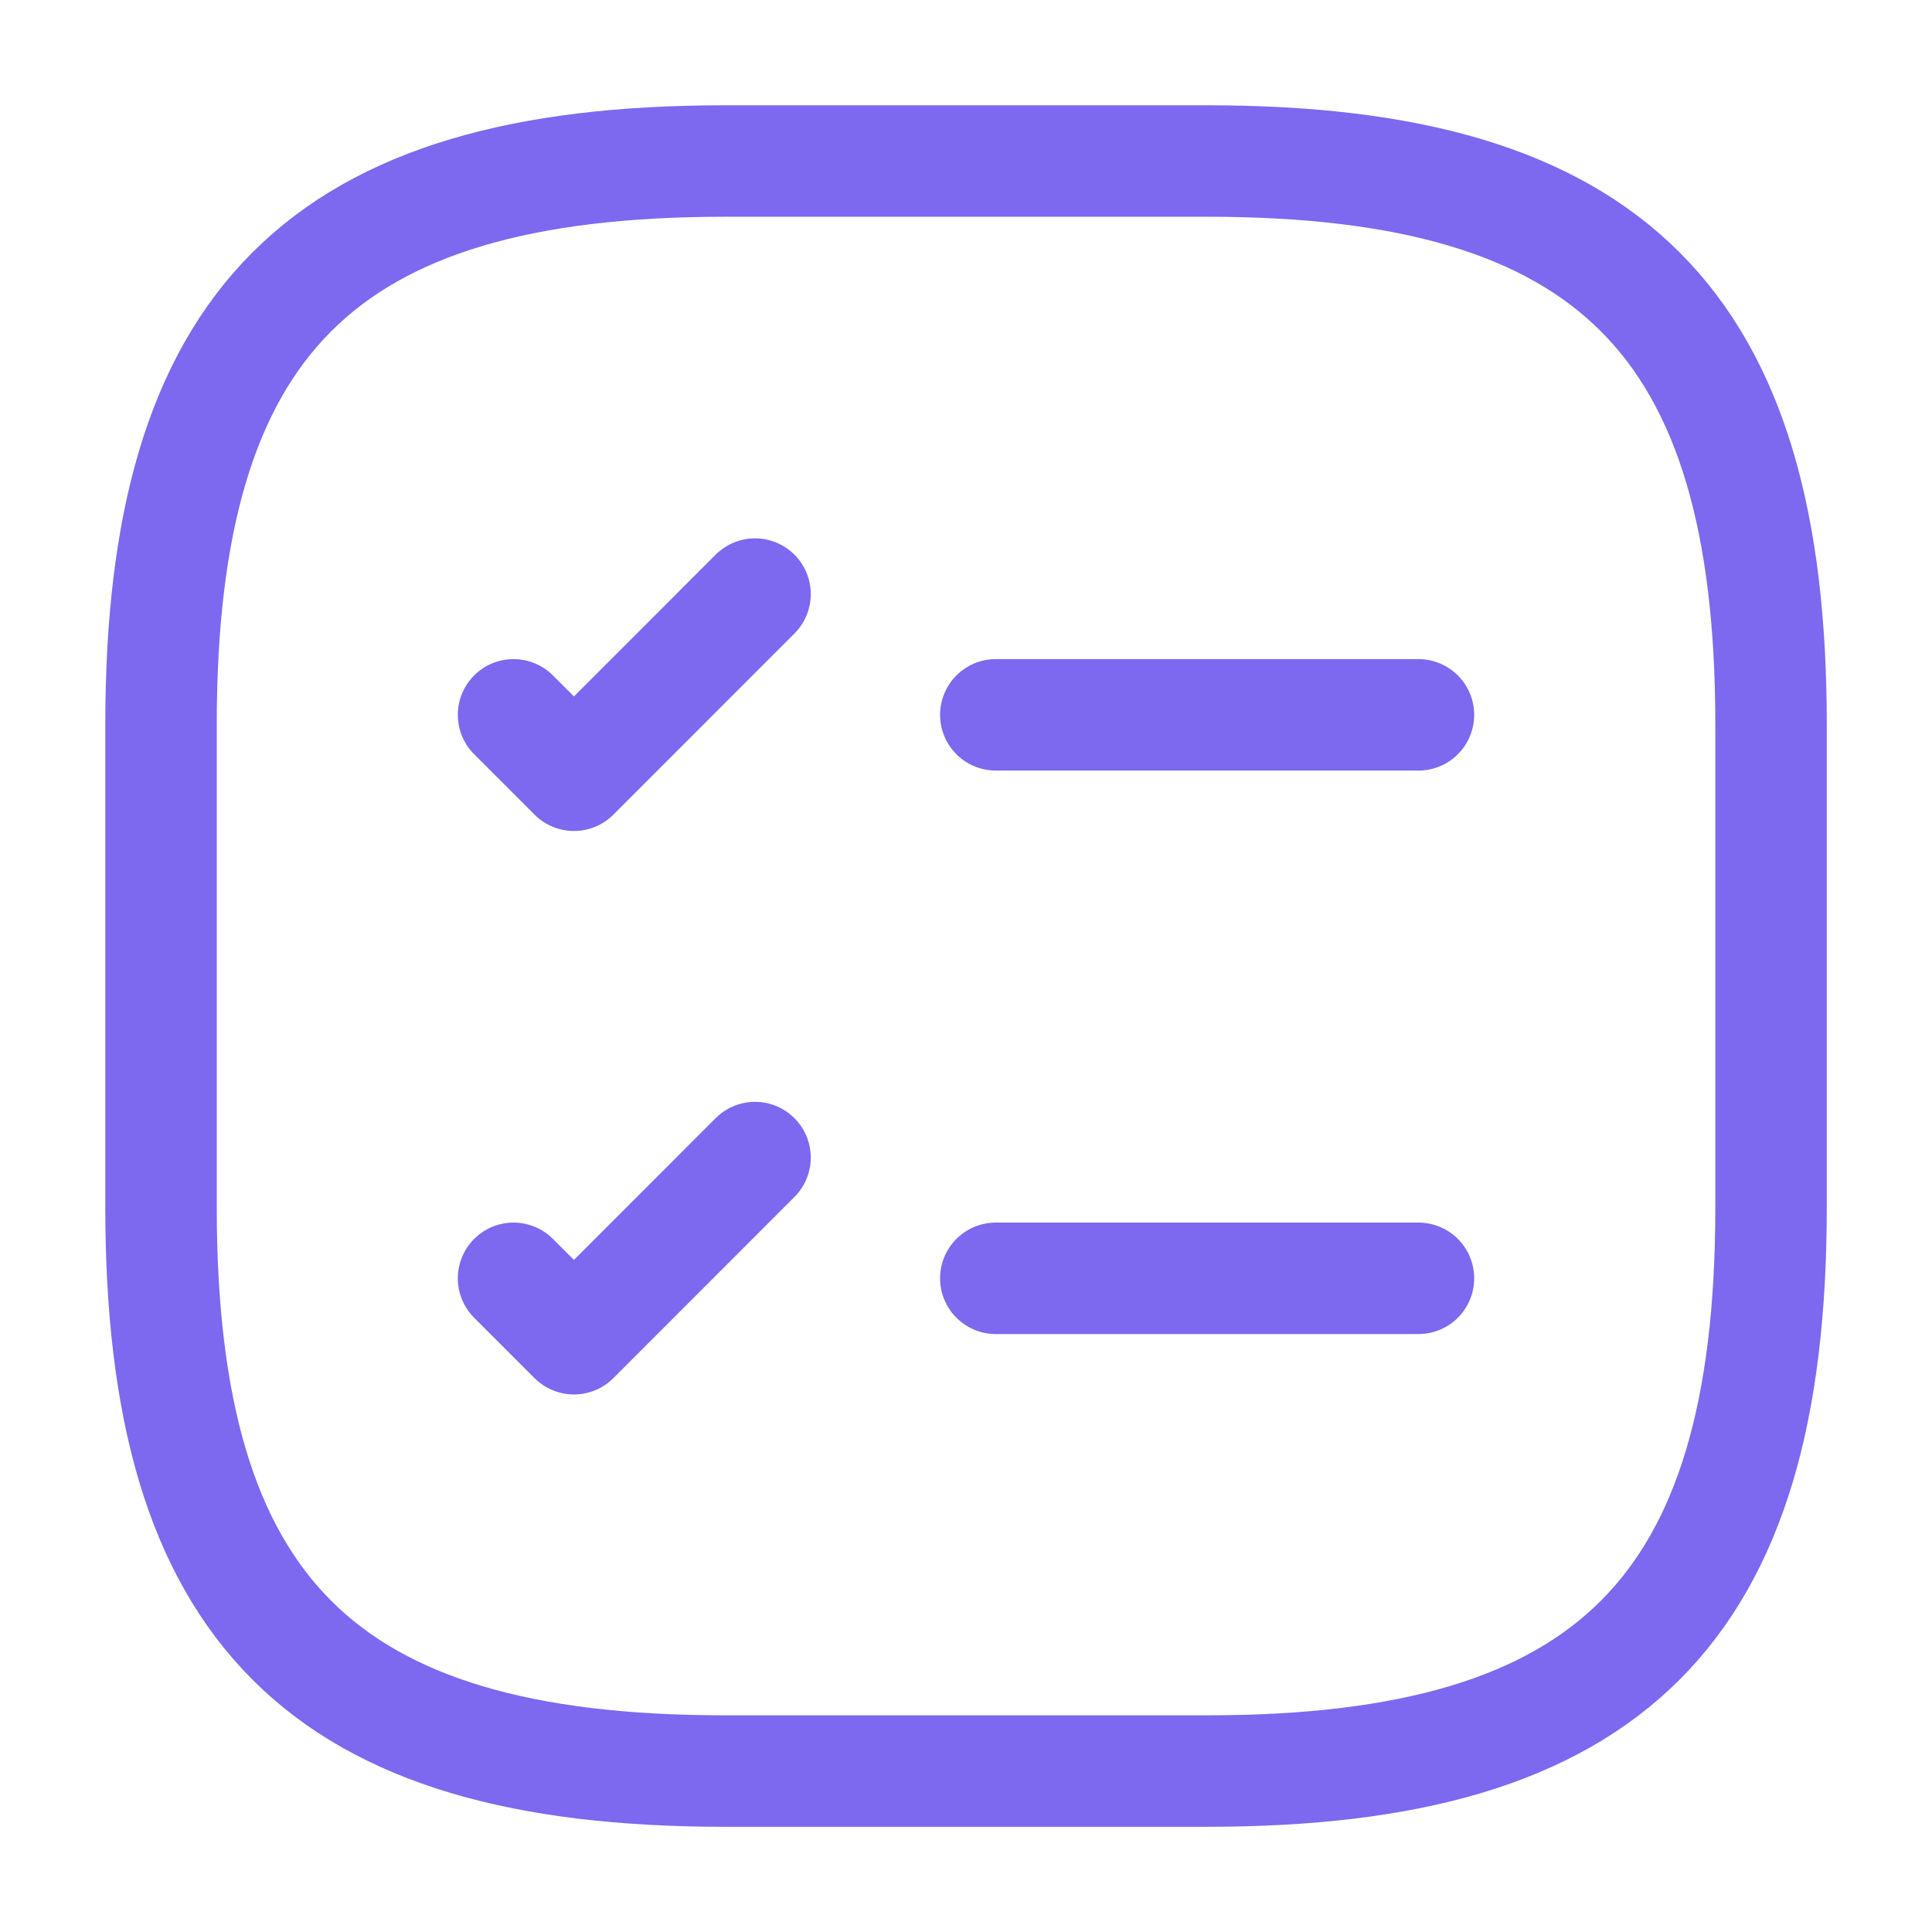 <svg xmlns="http://www.w3.org/2000/svg" width="26" height="26" viewBox="0 0 26 26" fill="none">
<path d="M13.401 9.62H19.089" stroke="#7C69EF" stroke-width="1.5" stroke-linecap="round" stroke-linejoin="round"/>
<path d="M6.911 9.62L7.724 10.433L10.161 7.995" stroke="#7C69EF" stroke-width="1.5" stroke-linecap="round" stroke-linejoin="round"/>
<path d="M13.401 17.203H19.089" stroke="#7C69EF" stroke-width="1.5" stroke-linecap="round" stroke-linejoin="round"/>
<path d="M6.911 17.203L7.724 18.016L10.161 15.578" stroke="#7C69EF" stroke-width="1.5" stroke-linecap="round" stroke-linejoin="round"/>
<path d="M9.75 23.834H16.25C21.667 23.834 23.834 21.667 23.834 16.25V9.75C23.834 4.334 21.667 2.167 16.25 2.167H9.75C4.334 2.167 2.167 4.334 2.167 9.75V16.25C2.167 21.667 4.334 23.834 9.75 23.834Z" stroke="#7C69EF" stroke-width="1.5" stroke-linecap="round" stroke-linejoin="round"/>
</svg>